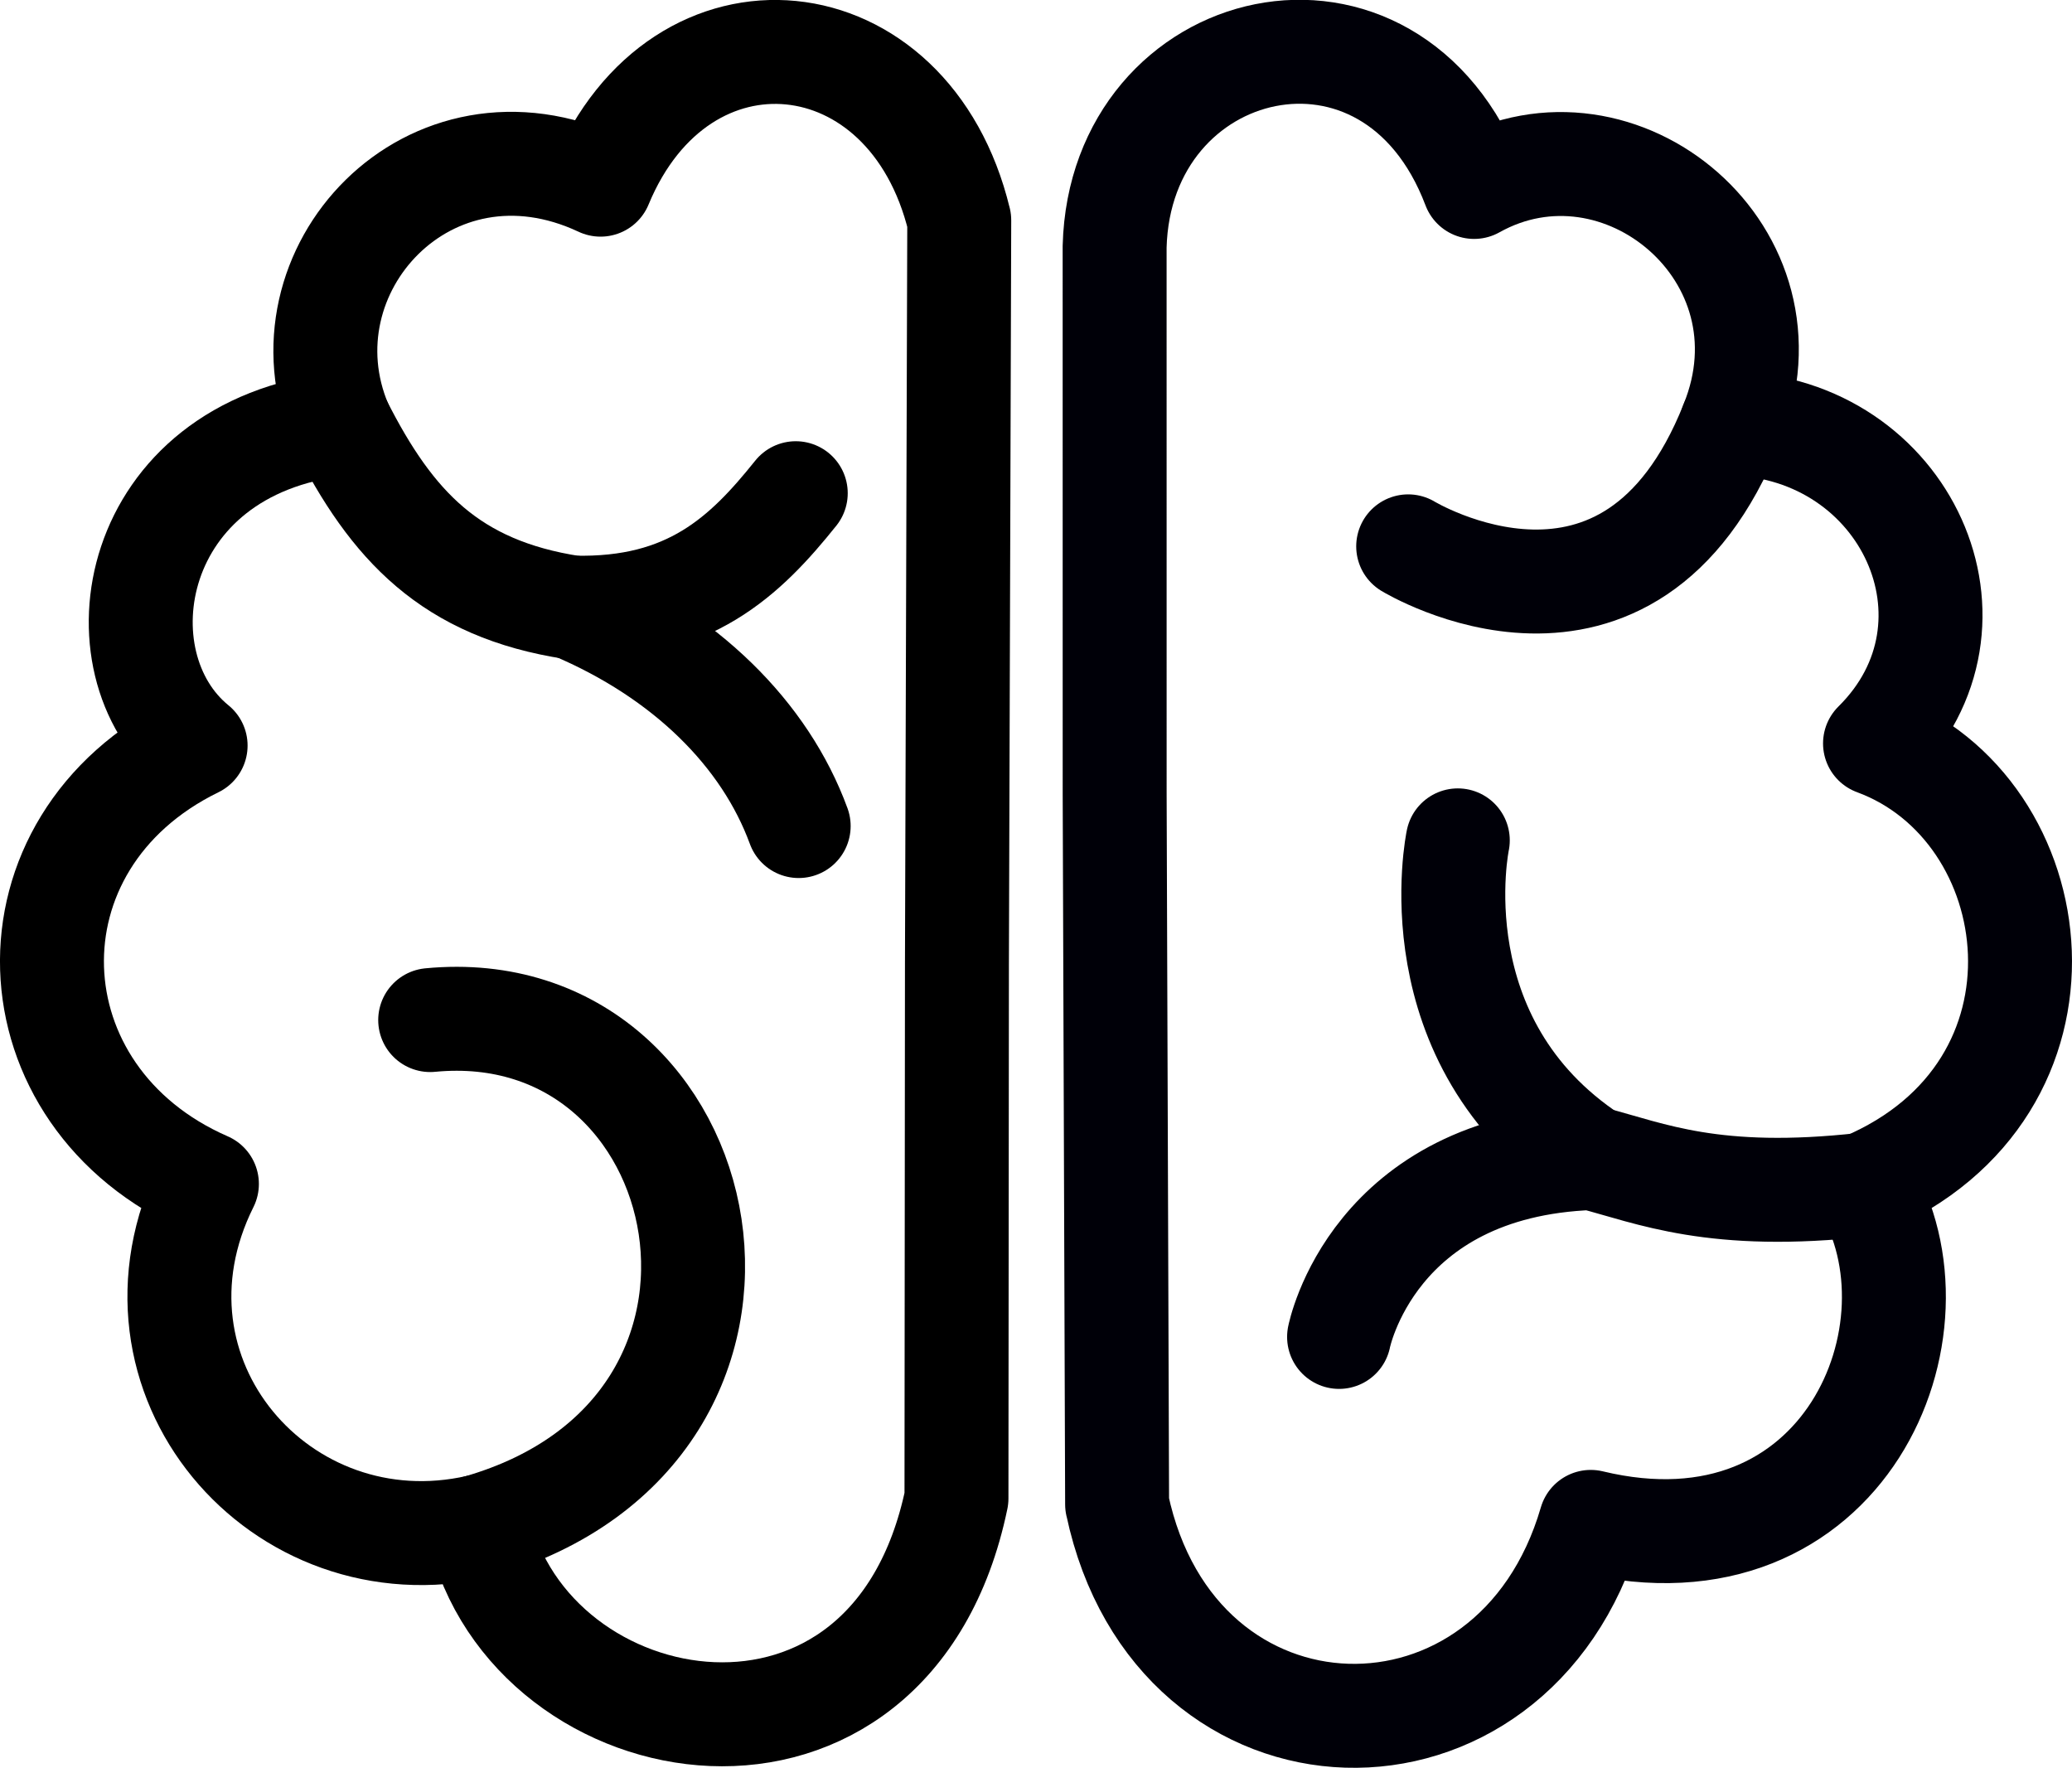 <svg xmlns="http://www.w3.org/2000/svg" width="233.56" height="199.257" viewBox="0 0 61.796 52.72" fill="none" xmlns:v="https://vecta.io/nano"><g stroke="#000" stroke-linejoin="round" stroke-width="3.1"><path d="M28.609 6.569l-.069 22.166-.014 15.95c-1.946 9.374-12.733 7.498-14.253.839-5.901 1.344-10.958-4.49-8.102-10.217-5.946-2.595-6.257-10.182-.337-13.073-3.028-2.459-2.003-8.885 4.316-9.589-1.919-4.558 2.655-9.533 7.761-7.138 2.382-5.759 9.21-5.088 10.697 1.062z" paint-order="normal"/><g stroke-linecap="round"><path d="M10.151 12.645c1.534 3.026 3.28 4.917 6.938 5.475 3.47.088 5.147-1.543 6.644-3.412" paint-order="normal"/><path d="M17.089 18.12c3.358 1.42 5.729 3.777 6.731 6.514m-9.547 20.89c10.056-2.887 7.249-15.939-1.443-15.104"/></g></g><g stroke="#000008" stroke-linejoin="round" stroke-width="3.1"><path d="M33.317 44.862l-.073-21.201-.001-16.304c.166-6.339 8.252-8.3 10.721-1.782 4.35-2.431 9.733 2.021 7.687 7.053 5.202.136 7.876 5.979 4.27 9.542 5.25 1.934 6.38 10.31-.331 13.156 2.599 4.269-.573 11.881-8.147 10.059-2.304 7.912-12.389 7.677-14.125-.525z" paint-order="normal"/><g stroke-linecap="round"><path d="M55.59 35.328c-4.472.5-6.354-.338-8.111-.794-6.551.231-7.542 5.335-7.542 5.335" paint-order="normal"/><path d="M47.48 34.534c-5.273-3.476-4.002-9.473-4.002-9.473m8.173-12.431c-3.057 7.678-9.653 3.663-9.653 3.663"/></g></g></svg>